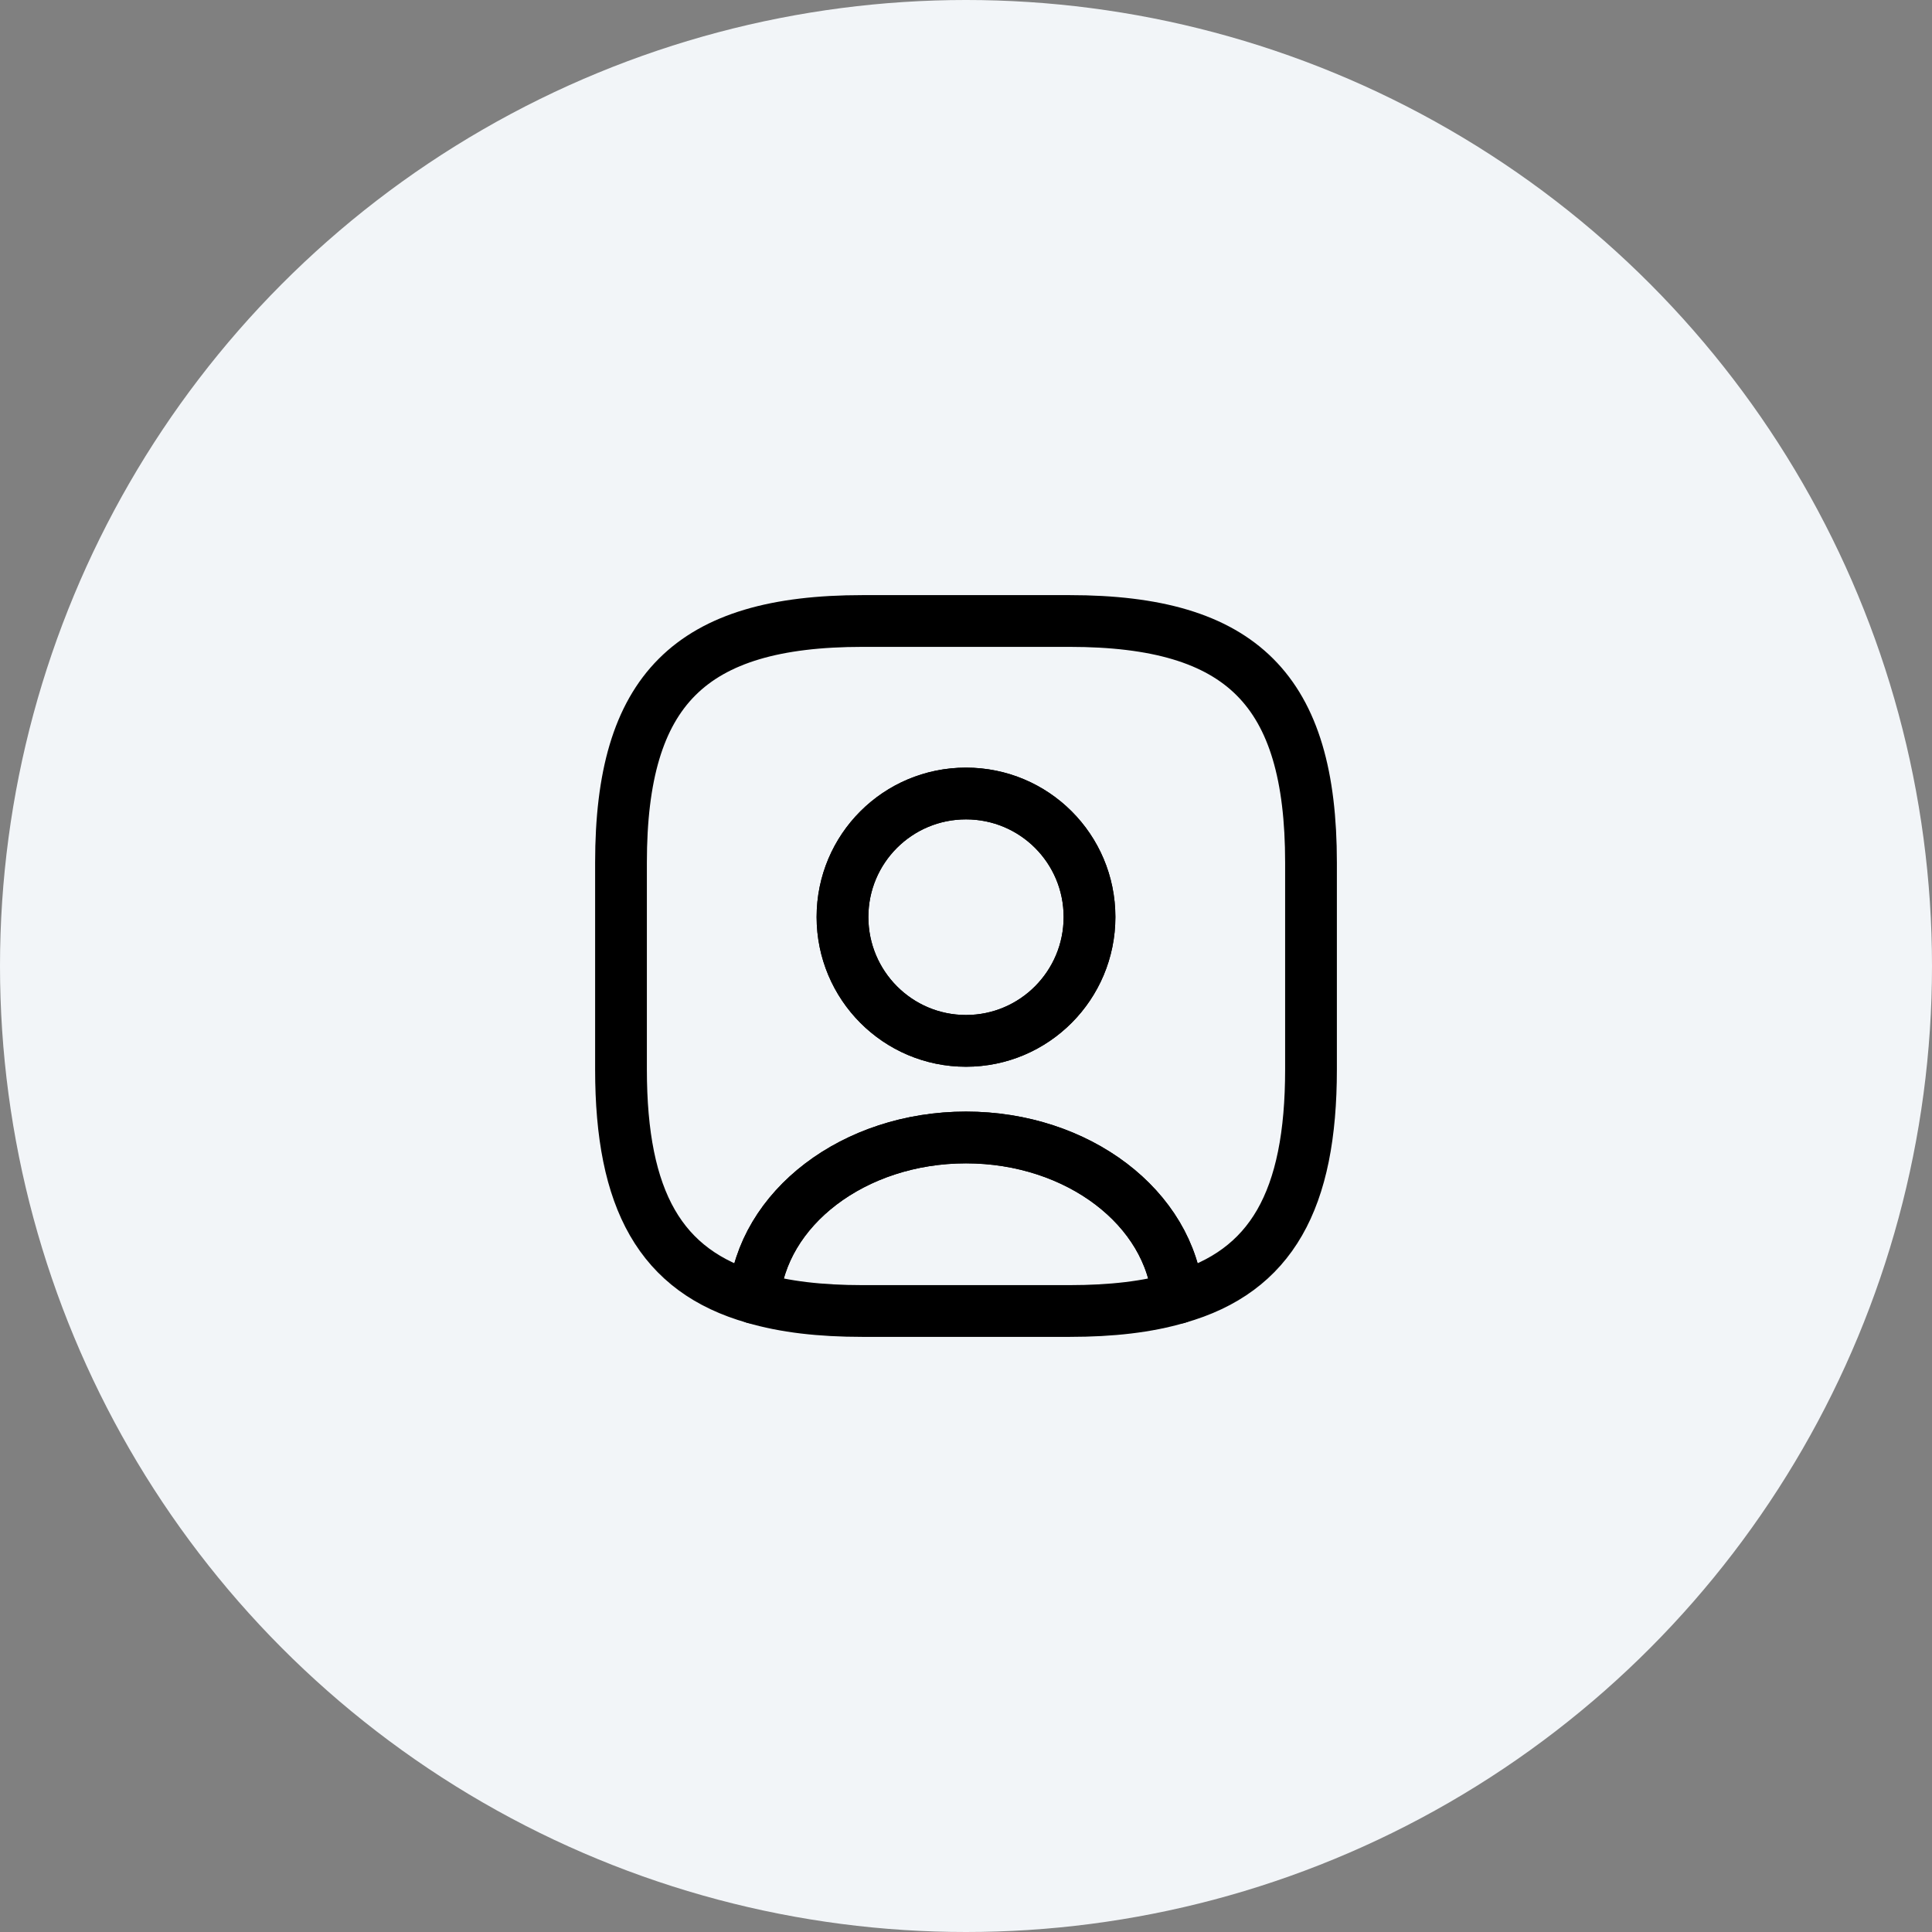 <svg width="56" height="56" viewBox="0 0 56 56" fill="none" xmlns="http://www.w3.org/2000/svg">
<rect x="0" y="0" width="56" height="56" fill="#808080" stroke="none"/>
<circle cx="28" cy="28" r="28" fill="#F2F5F8"/>
<path d="M34.14 37.62C33.26 37.88 32.22 38 31 38H25C23.78 38 22.74 37.88 21.86 37.62C22.08 35.02 24.75 32.97 28 32.97C31.25 32.97 33.92 35.02 34.14 37.62Z" stroke="black" stroke-width="1.5" stroke-linecap="round" stroke-linejoin="round"/>
<path d="M31 18H25C20 18 18 20 18 25V31C18 34.78 19.14 36.85 21.86 37.62C22.08 35.02 24.75 32.97 28 32.97C31.25 32.97 33.92 35.02 34.14 37.62C36.86 36.85 38 34.78 38 31V25C38 20 36 18 31 18ZM28 30.17C26.02 30.17 24.42 28.56 24.42 26.58C24.42 24.6 26.02 23 28 23C29.98 23 31.58 24.6 31.58 26.58C31.58 28.56 29.98 30.17 28 30.17Z" stroke="black" stroke-width="1.5" stroke-linecap="round" stroke-linejoin="round"/>
<path d="M31.58 26.58C31.58 28.56 29.98 30.17 28 30.17C26.02 30.17 24.42 28.56 24.42 26.58C24.42 24.6 26.02 23 28 23C29.98 23 31.58 24.6 31.58 26.58Z" stroke="black" stroke-width="1.5" stroke-linecap="round" stroke-linejoin="round"/>
</svg>
